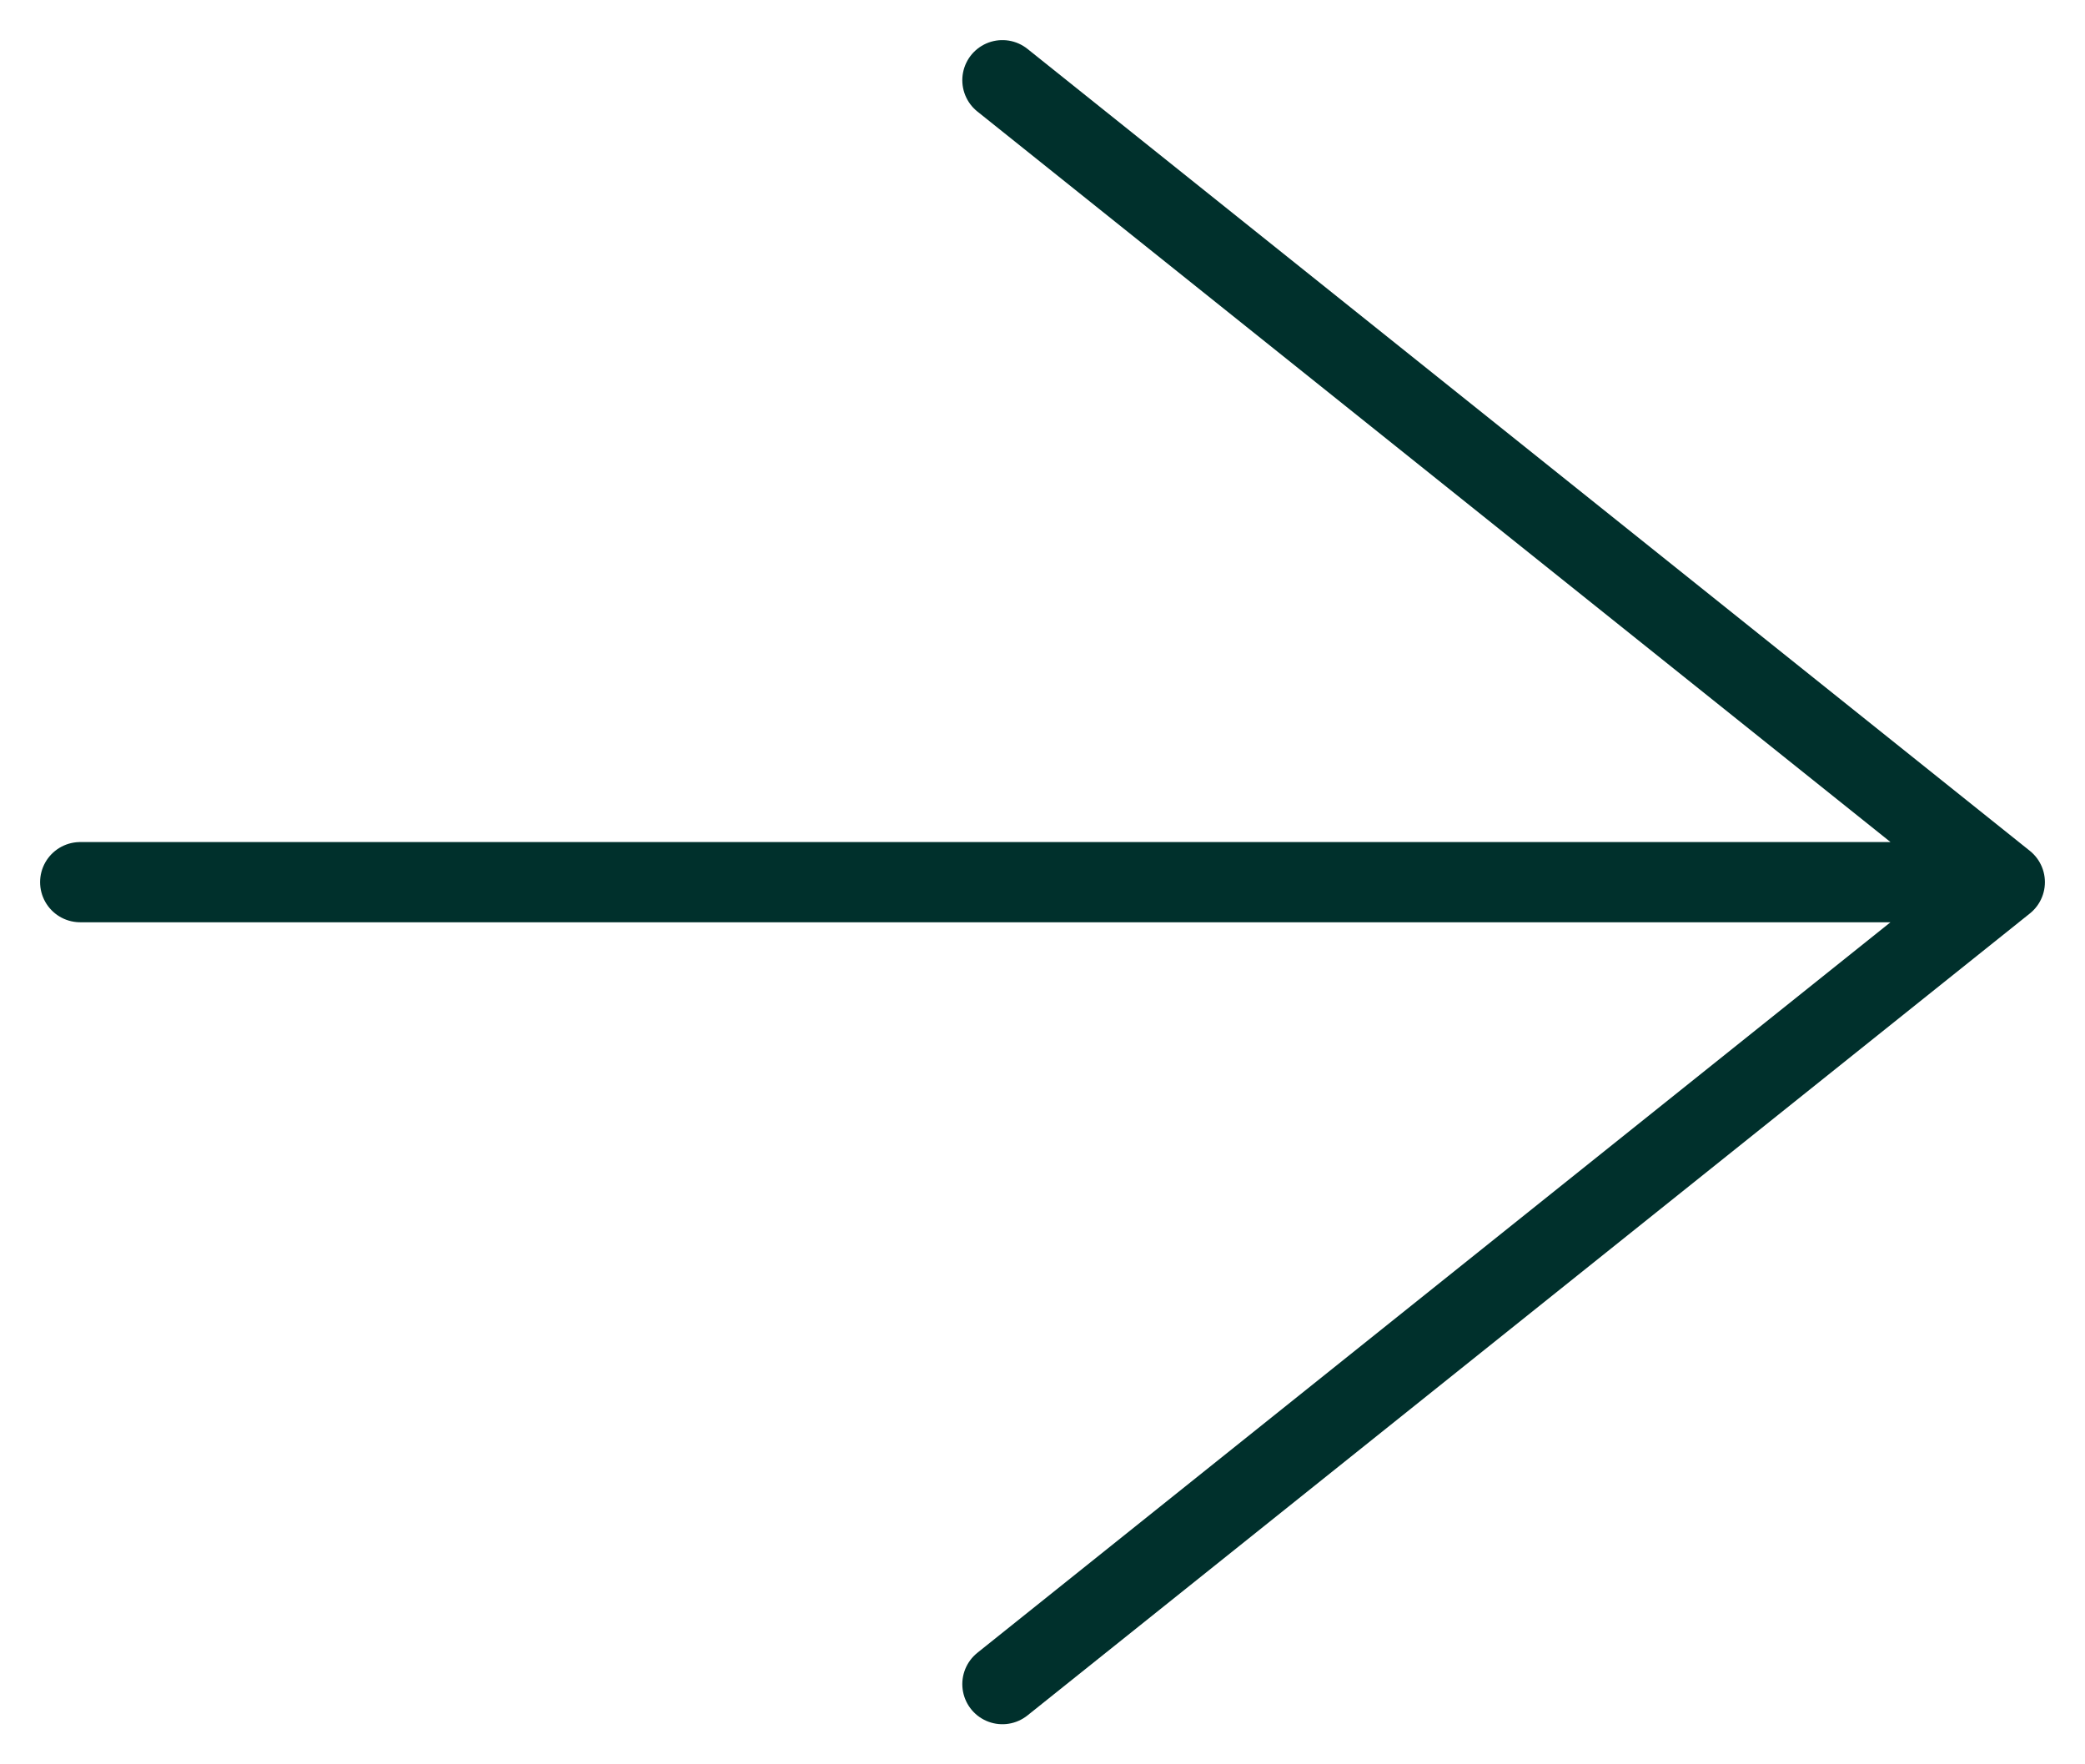 <svg width="26" height="22" viewBox="0 0 26 22" fill="none" xmlns="http://www.w3.org/2000/svg">
<path d="M1 11H25M25 11L12.5 1M25 11L12.5 21" stroke="#00302C" stroke-linecap="round" stroke-linejoin="round"/>
</svg>
